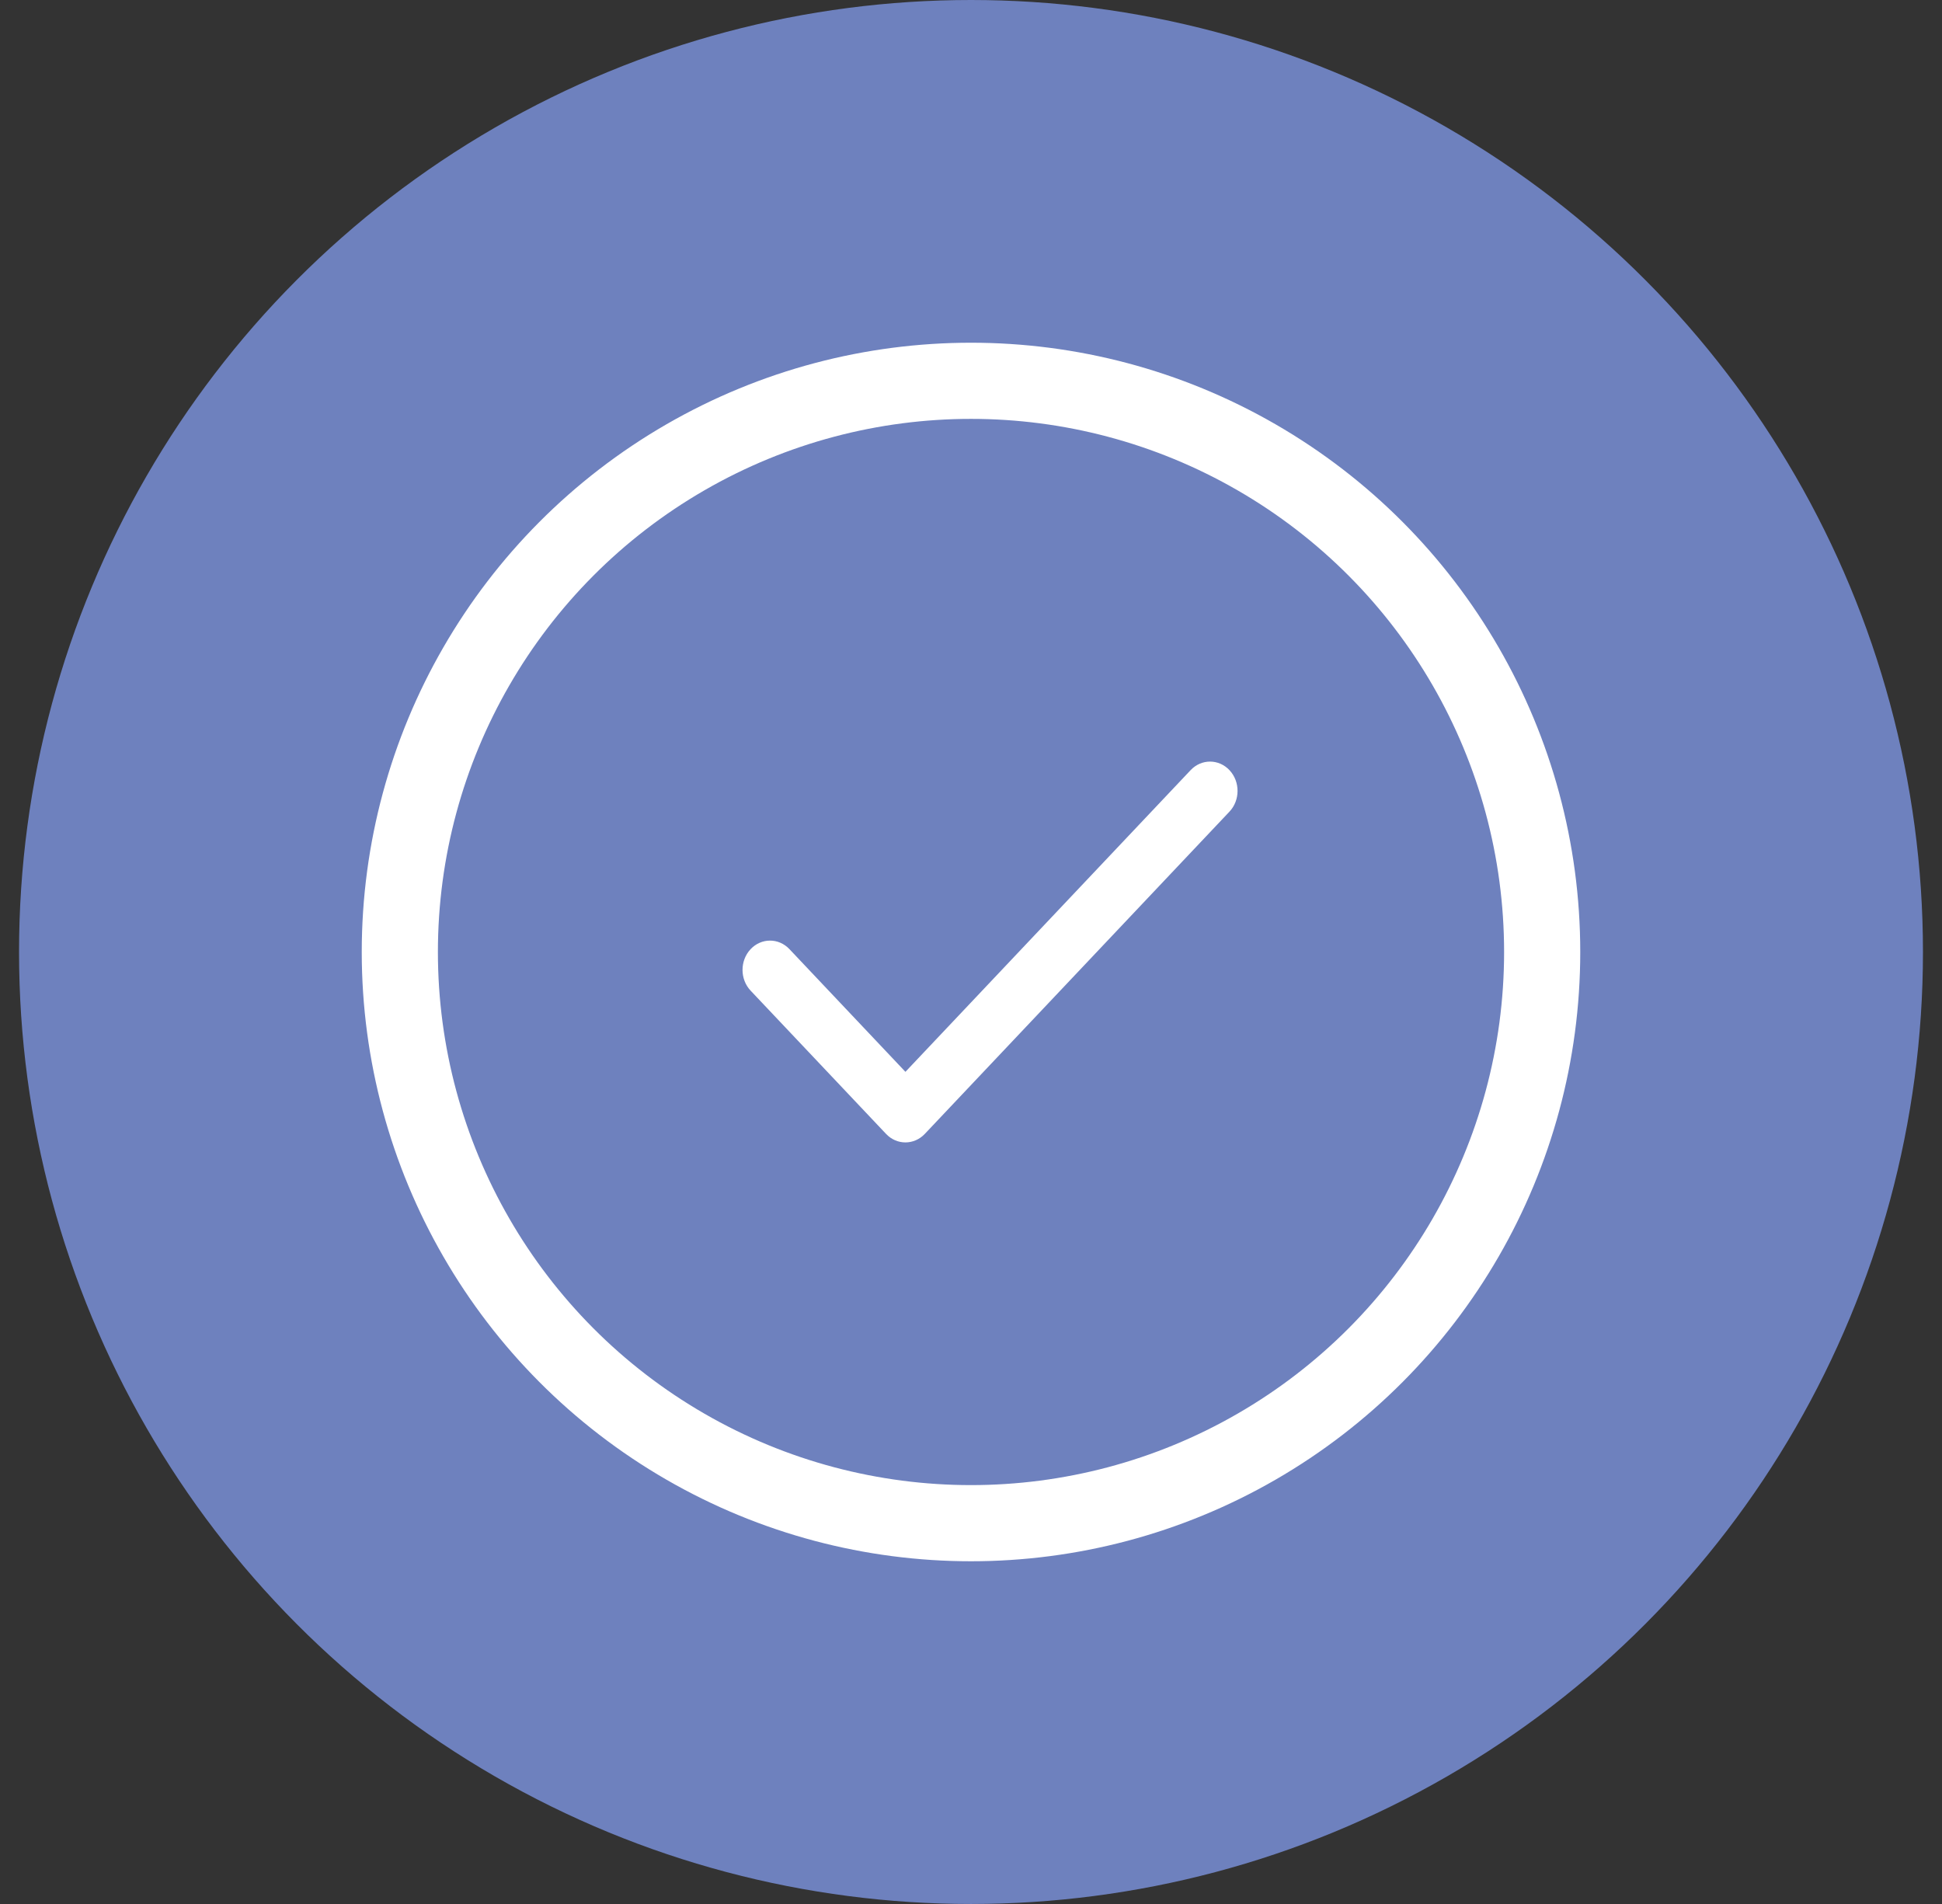 <svg width="51" height="50" viewBox="0 0 51 50" fill="none" xmlns="http://www.w3.org/2000/svg">
<rect x="0" y="0" width="51" height="50" fill="#333333" stroke="none"/>
<circle cx="25.5" cy="25" r="25" fill="#6E81BE"/>
<circle cx="25.5" cy="25" r="15" stroke="white" stroke-width="2"/>
<path fill-rule="evenodd" clip-rule="evenodd" d="M32.29 20.227C32.571 20.529 32.57 21.016 32.287 21.315L24.287 29.777C24.005 30.075 23.55 30.075 23.269 29.777L19.713 26.016C19.43 25.716 19.429 25.23 19.71 24.928C19.991 24.627 20.448 24.625 20.731 24.924L23.778 28.147L31.269 20.223C31.552 19.924 32.009 19.926 32.29 20.227Z" fill="white"/>
</svg>
